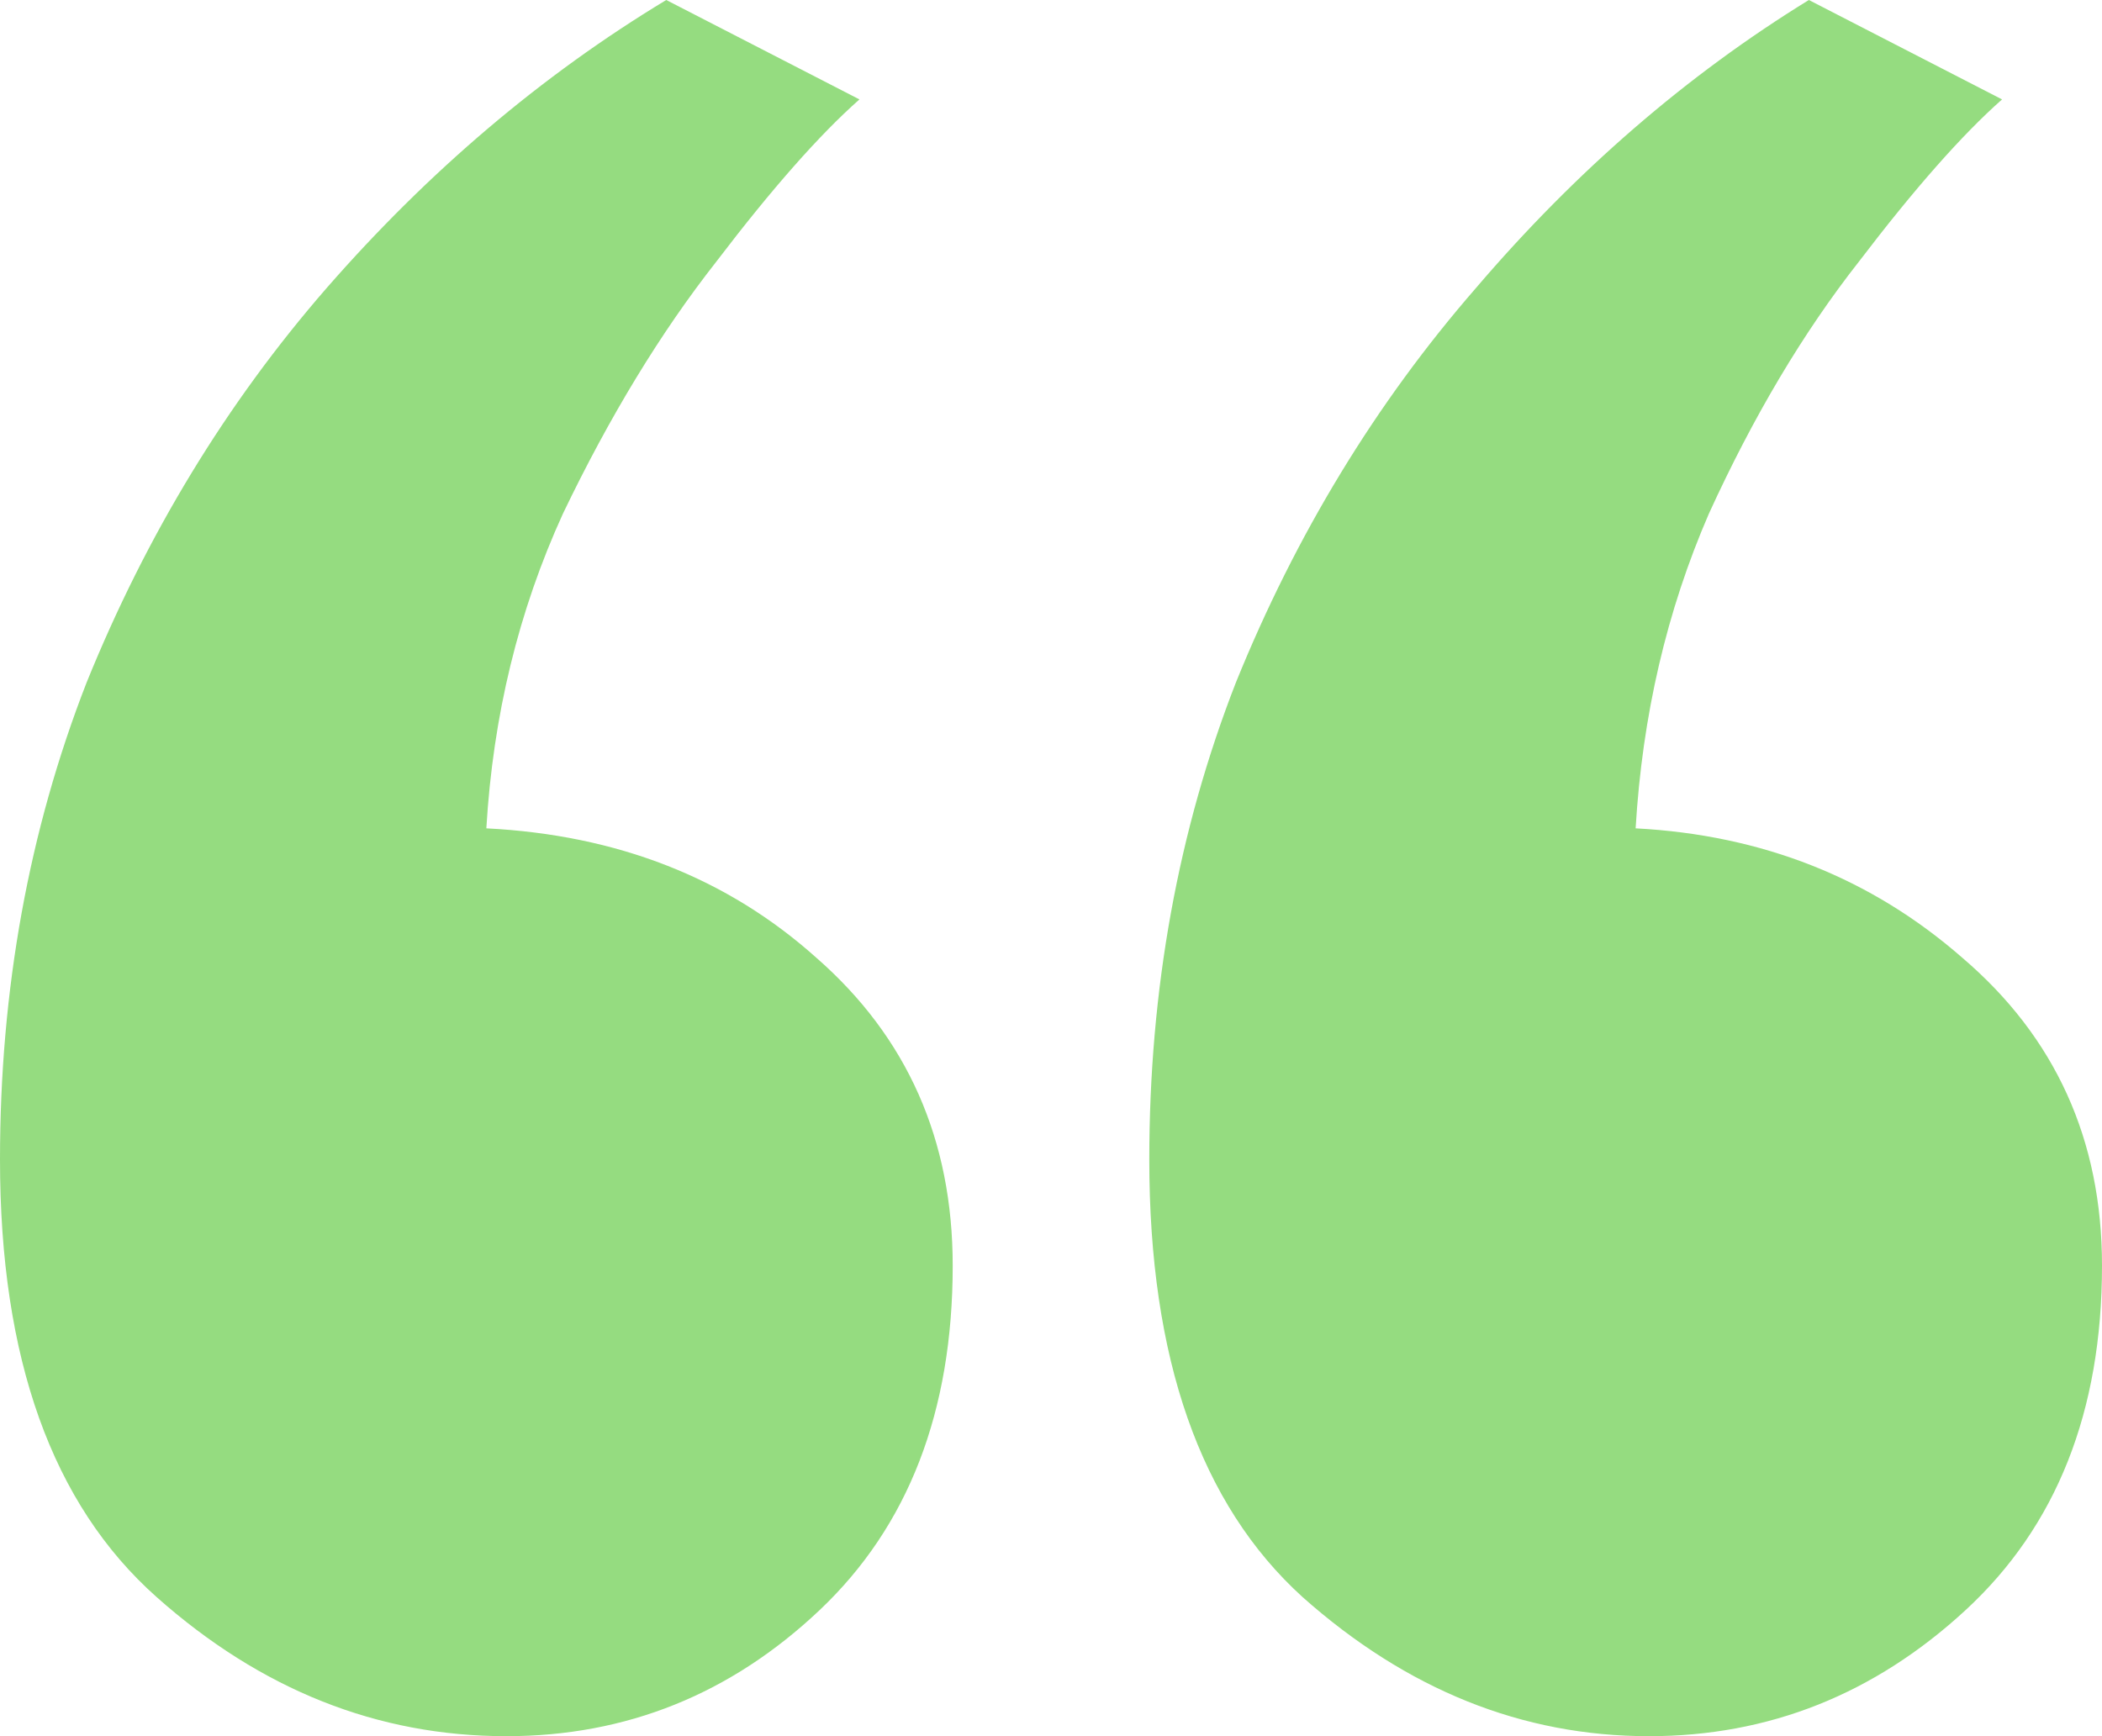 <svg width="46" height="38" viewBox="0 0 46 38" fill="none" xmlns="http://www.w3.org/2000/svg">
<path d="M11.081 38C8.262 38 5.711 36.985 3.426 34.954C1.142 32.924 0 29.733 0 25.382C0 21.659 0.632 18.178 1.895 14.939C3.208 11.7 4.957 8.823 7.144 6.309C9.38 3.747 11.858 1.644 14.58 0L18.808 2.176C17.933 2.949 16.889 4.134 15.674 5.729C14.459 7.276 13.341 9.113 12.32 11.241C11.348 13.368 10.789 15.664 10.643 18.13C13.511 18.275 15.916 19.218 17.86 20.958C19.853 22.698 20.849 24.947 20.849 27.702C20.849 30.893 19.877 33.407 17.933 35.244C15.989 37.081 13.705 38 11.081 38ZM36.086 38C33.315 38 30.788 36.985 28.504 34.954C26.268 32.924 25.151 29.733 25.151 25.382C25.151 21.659 25.782 18.178 27.046 14.939C28.358 11.7 30.108 8.823 32.295 6.309C34.482 3.747 36.912 1.644 39.585 0L43.813 2.176C42.938 2.949 41.893 4.134 40.678 5.729C39.463 7.276 38.37 9.113 37.398 11.241C36.474 13.368 35.94 15.664 35.794 18.13C38.564 18.275 40.946 19.218 42.938 20.958C44.979 22.698 46 24.947 46 27.702C46 30.893 45.004 33.407 43.011 35.244C41.019 37.081 38.71 38 36.086 38Z" fill="#95DC80"/>
</svg>
